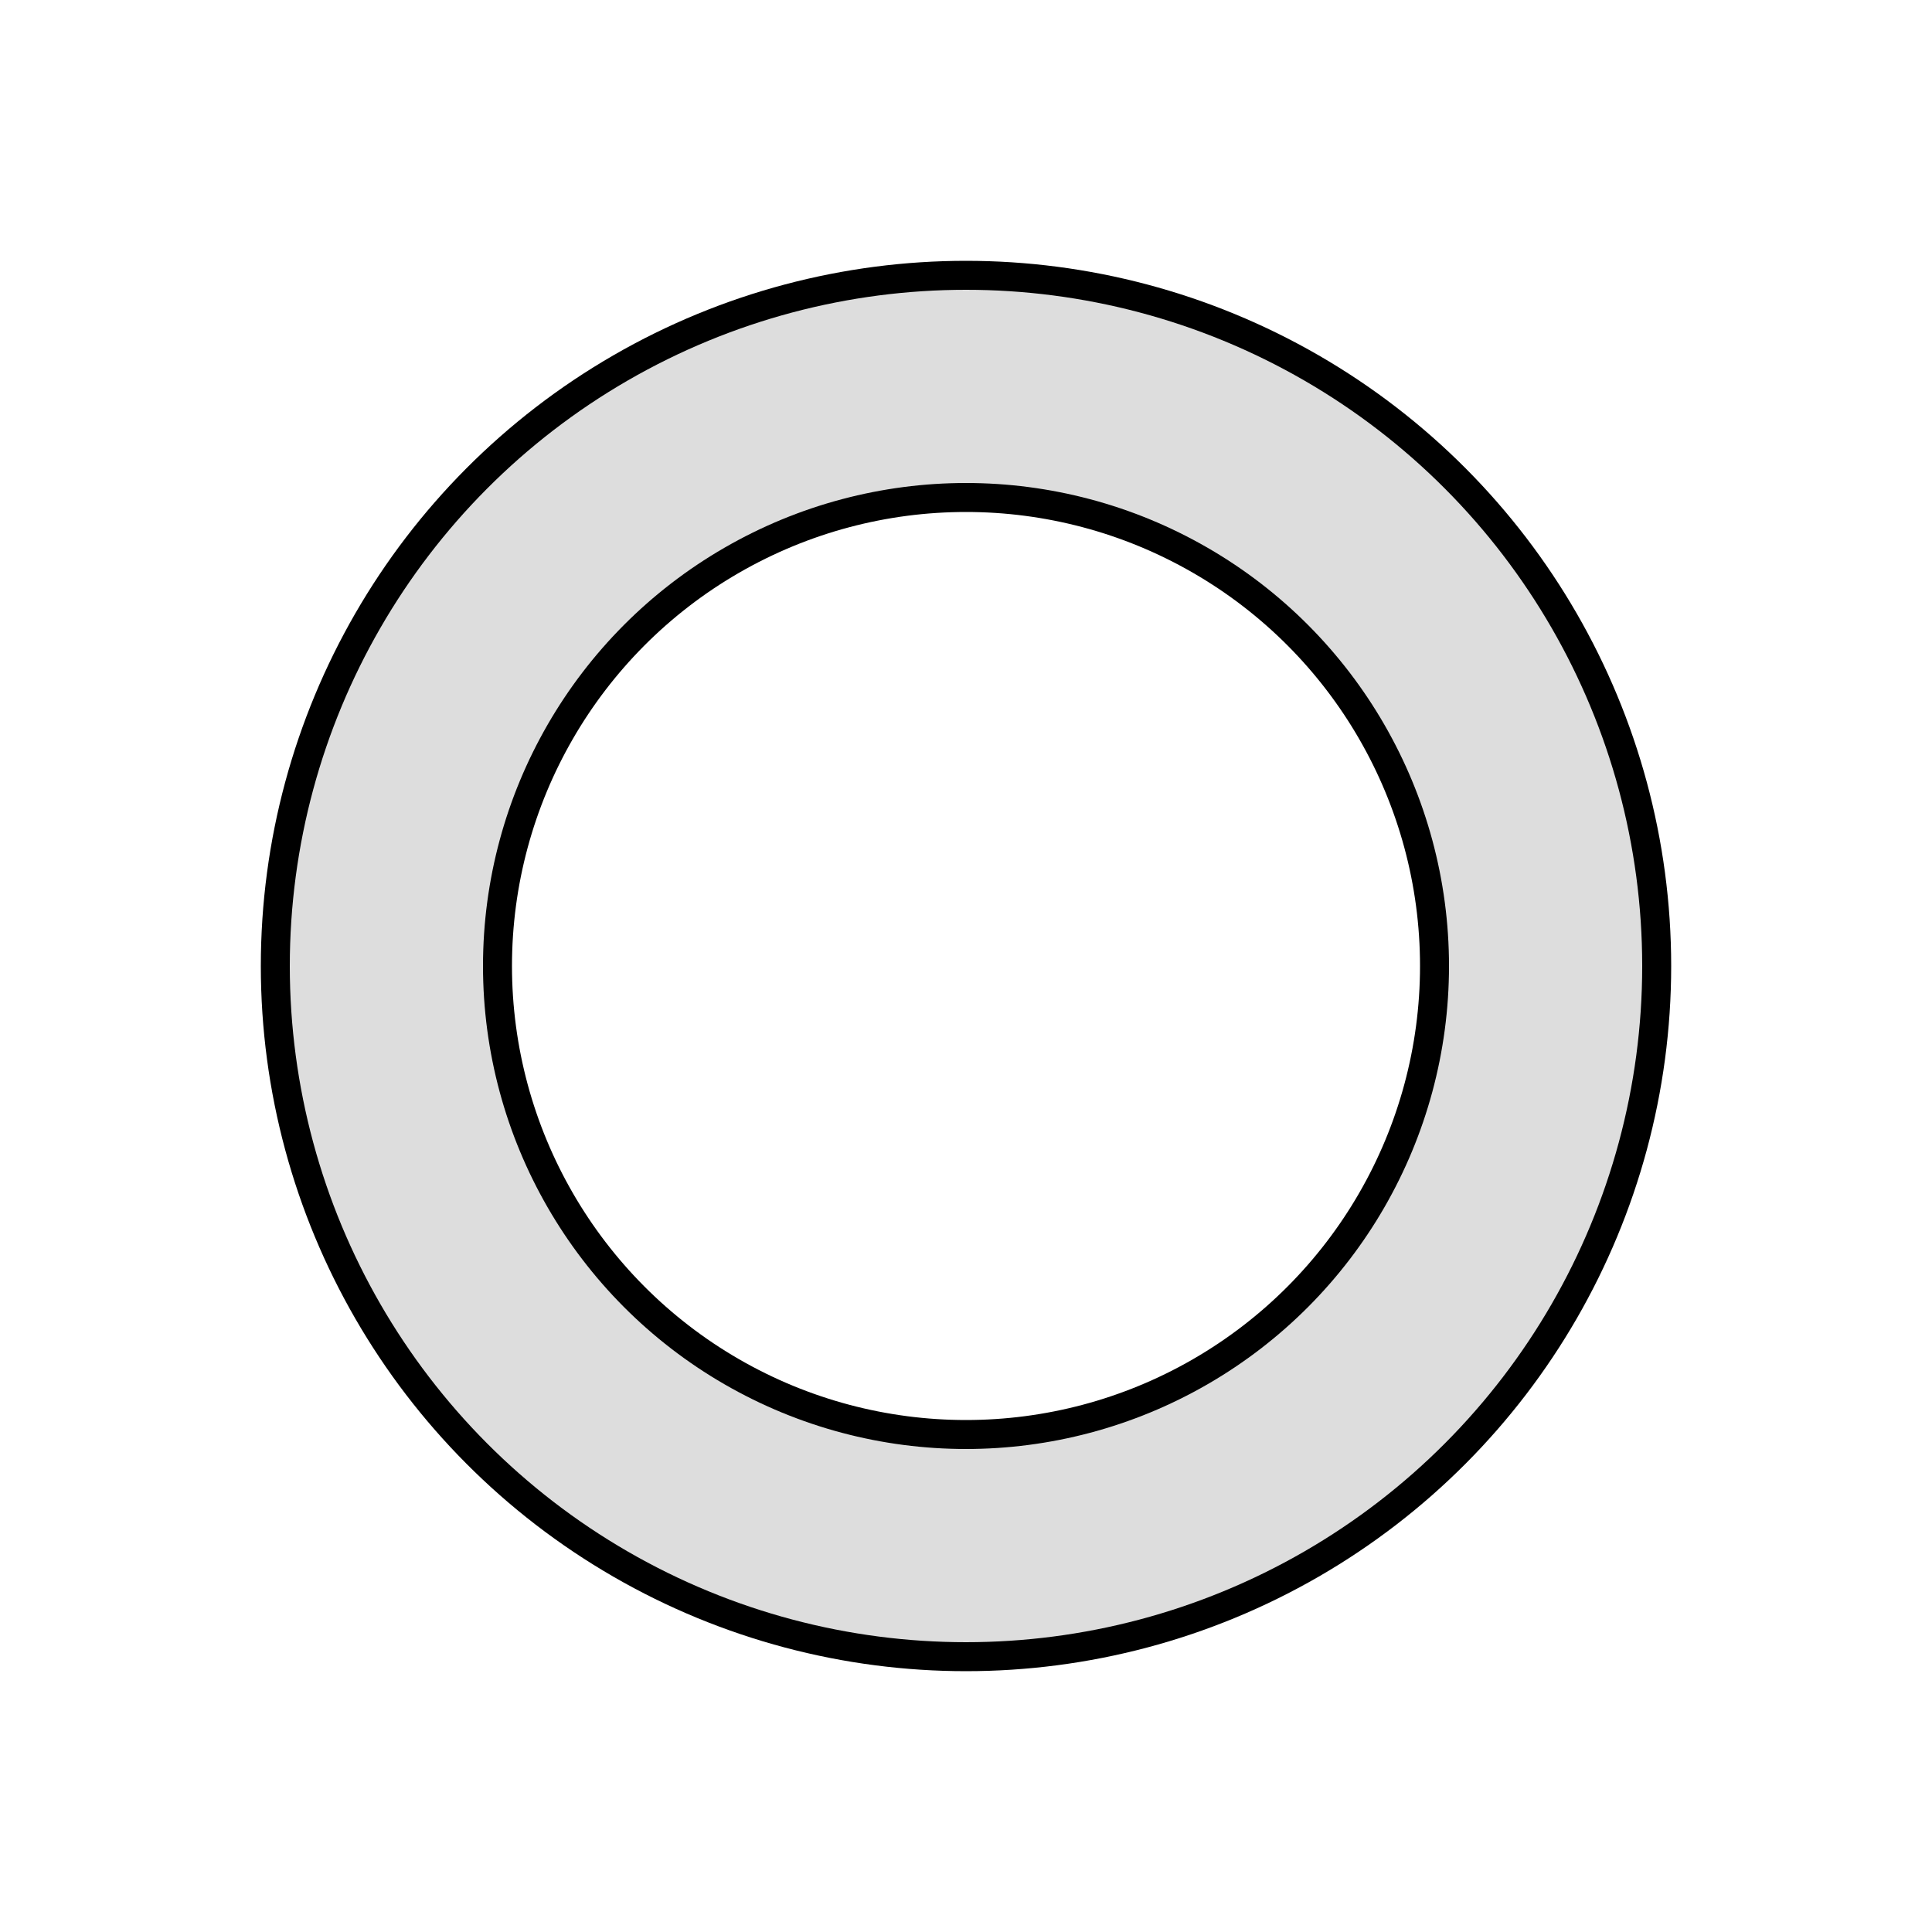 <svg width="90" height="90" viewBox="0 0 100 100" xmlns="http://www.w3.org/2000/svg">
  <circle cx="50" cy="50" r="30" stroke="#000" stroke-width="13" fill="none" />
  <circle cx="50" cy="50" r="30" stroke="#ddd" stroke-width="10" fill="none" />
</svg>